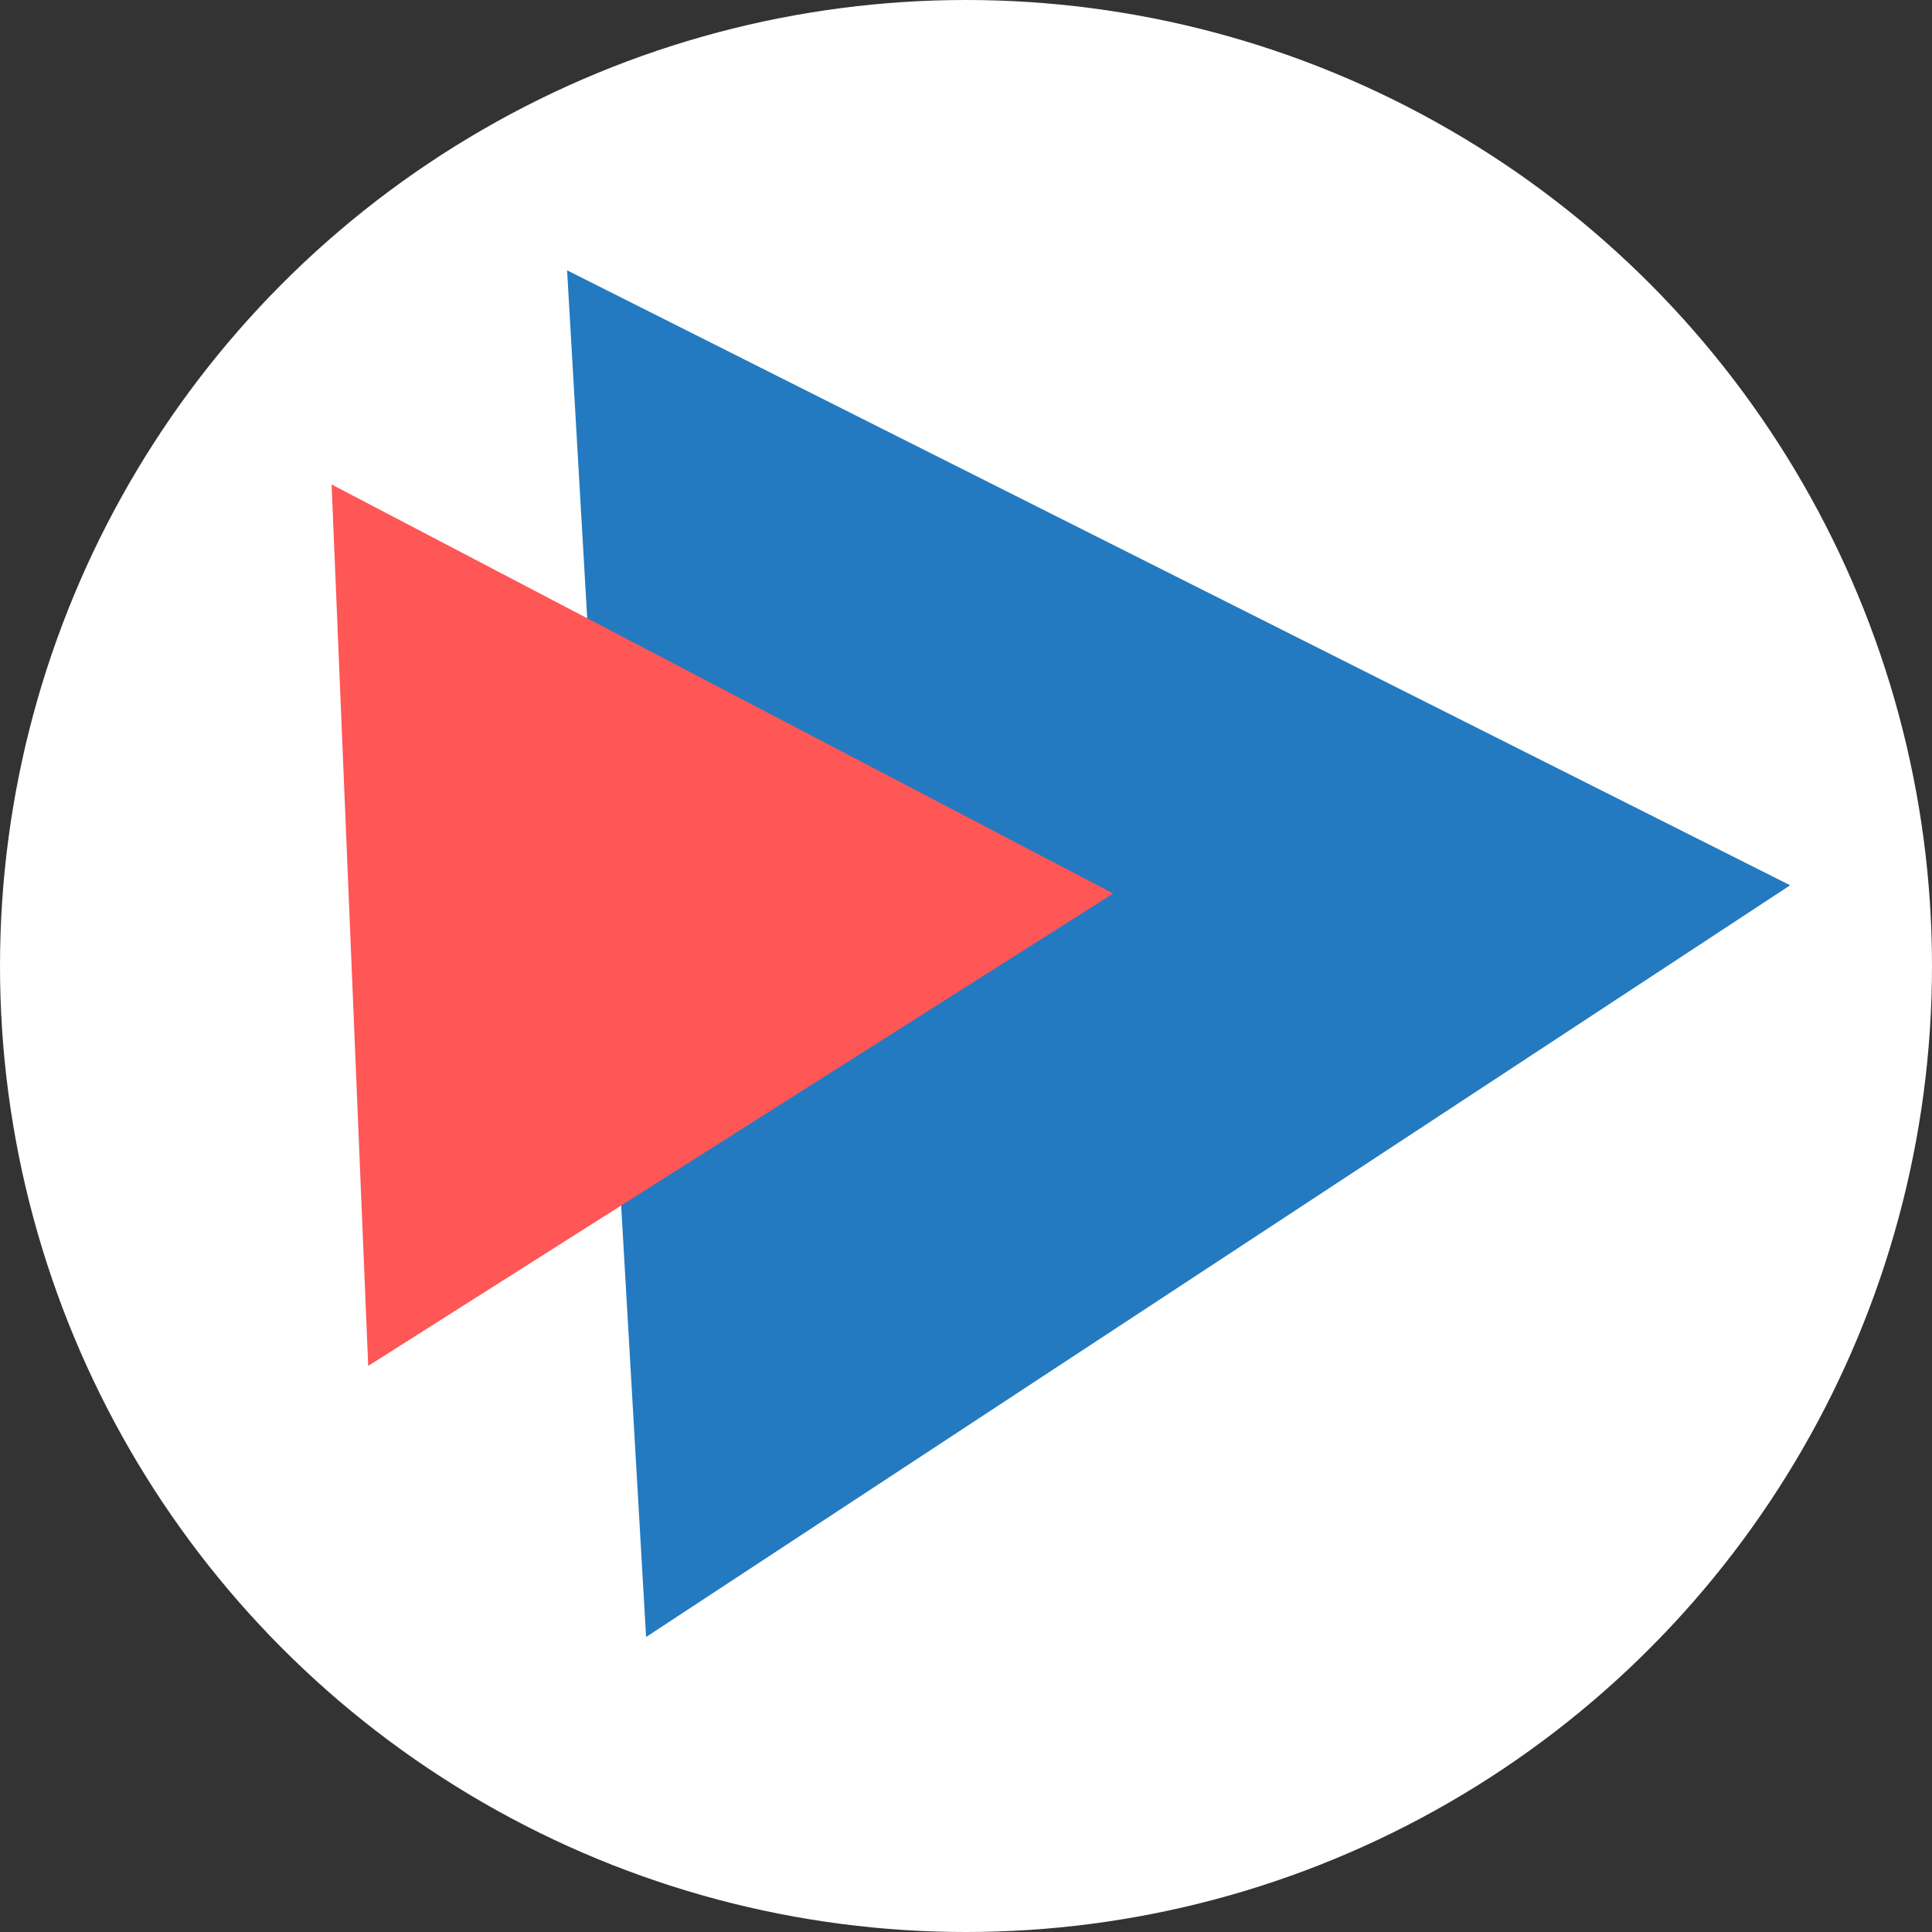 <svg width="55" height="55" viewBox="0 0 55 55" fill="none" xmlns="http://www.w3.org/2000/svg">
<rect x="0" y="0" width="55" height="55" fill="#333333" stroke="none"/>
<circle cx="27.5" cy="27.5" r="27.5" fill="white"/>
<path d="M16.144 7.696L50.962 25.202L18.393 46.602L16.144 7.696Z" fill="#237AC0"/>
<path d="M9.44 13.792L31.692 25.436L10.482 38.885L9.44 13.792Z" fill="#FF5656"/>
</svg>
